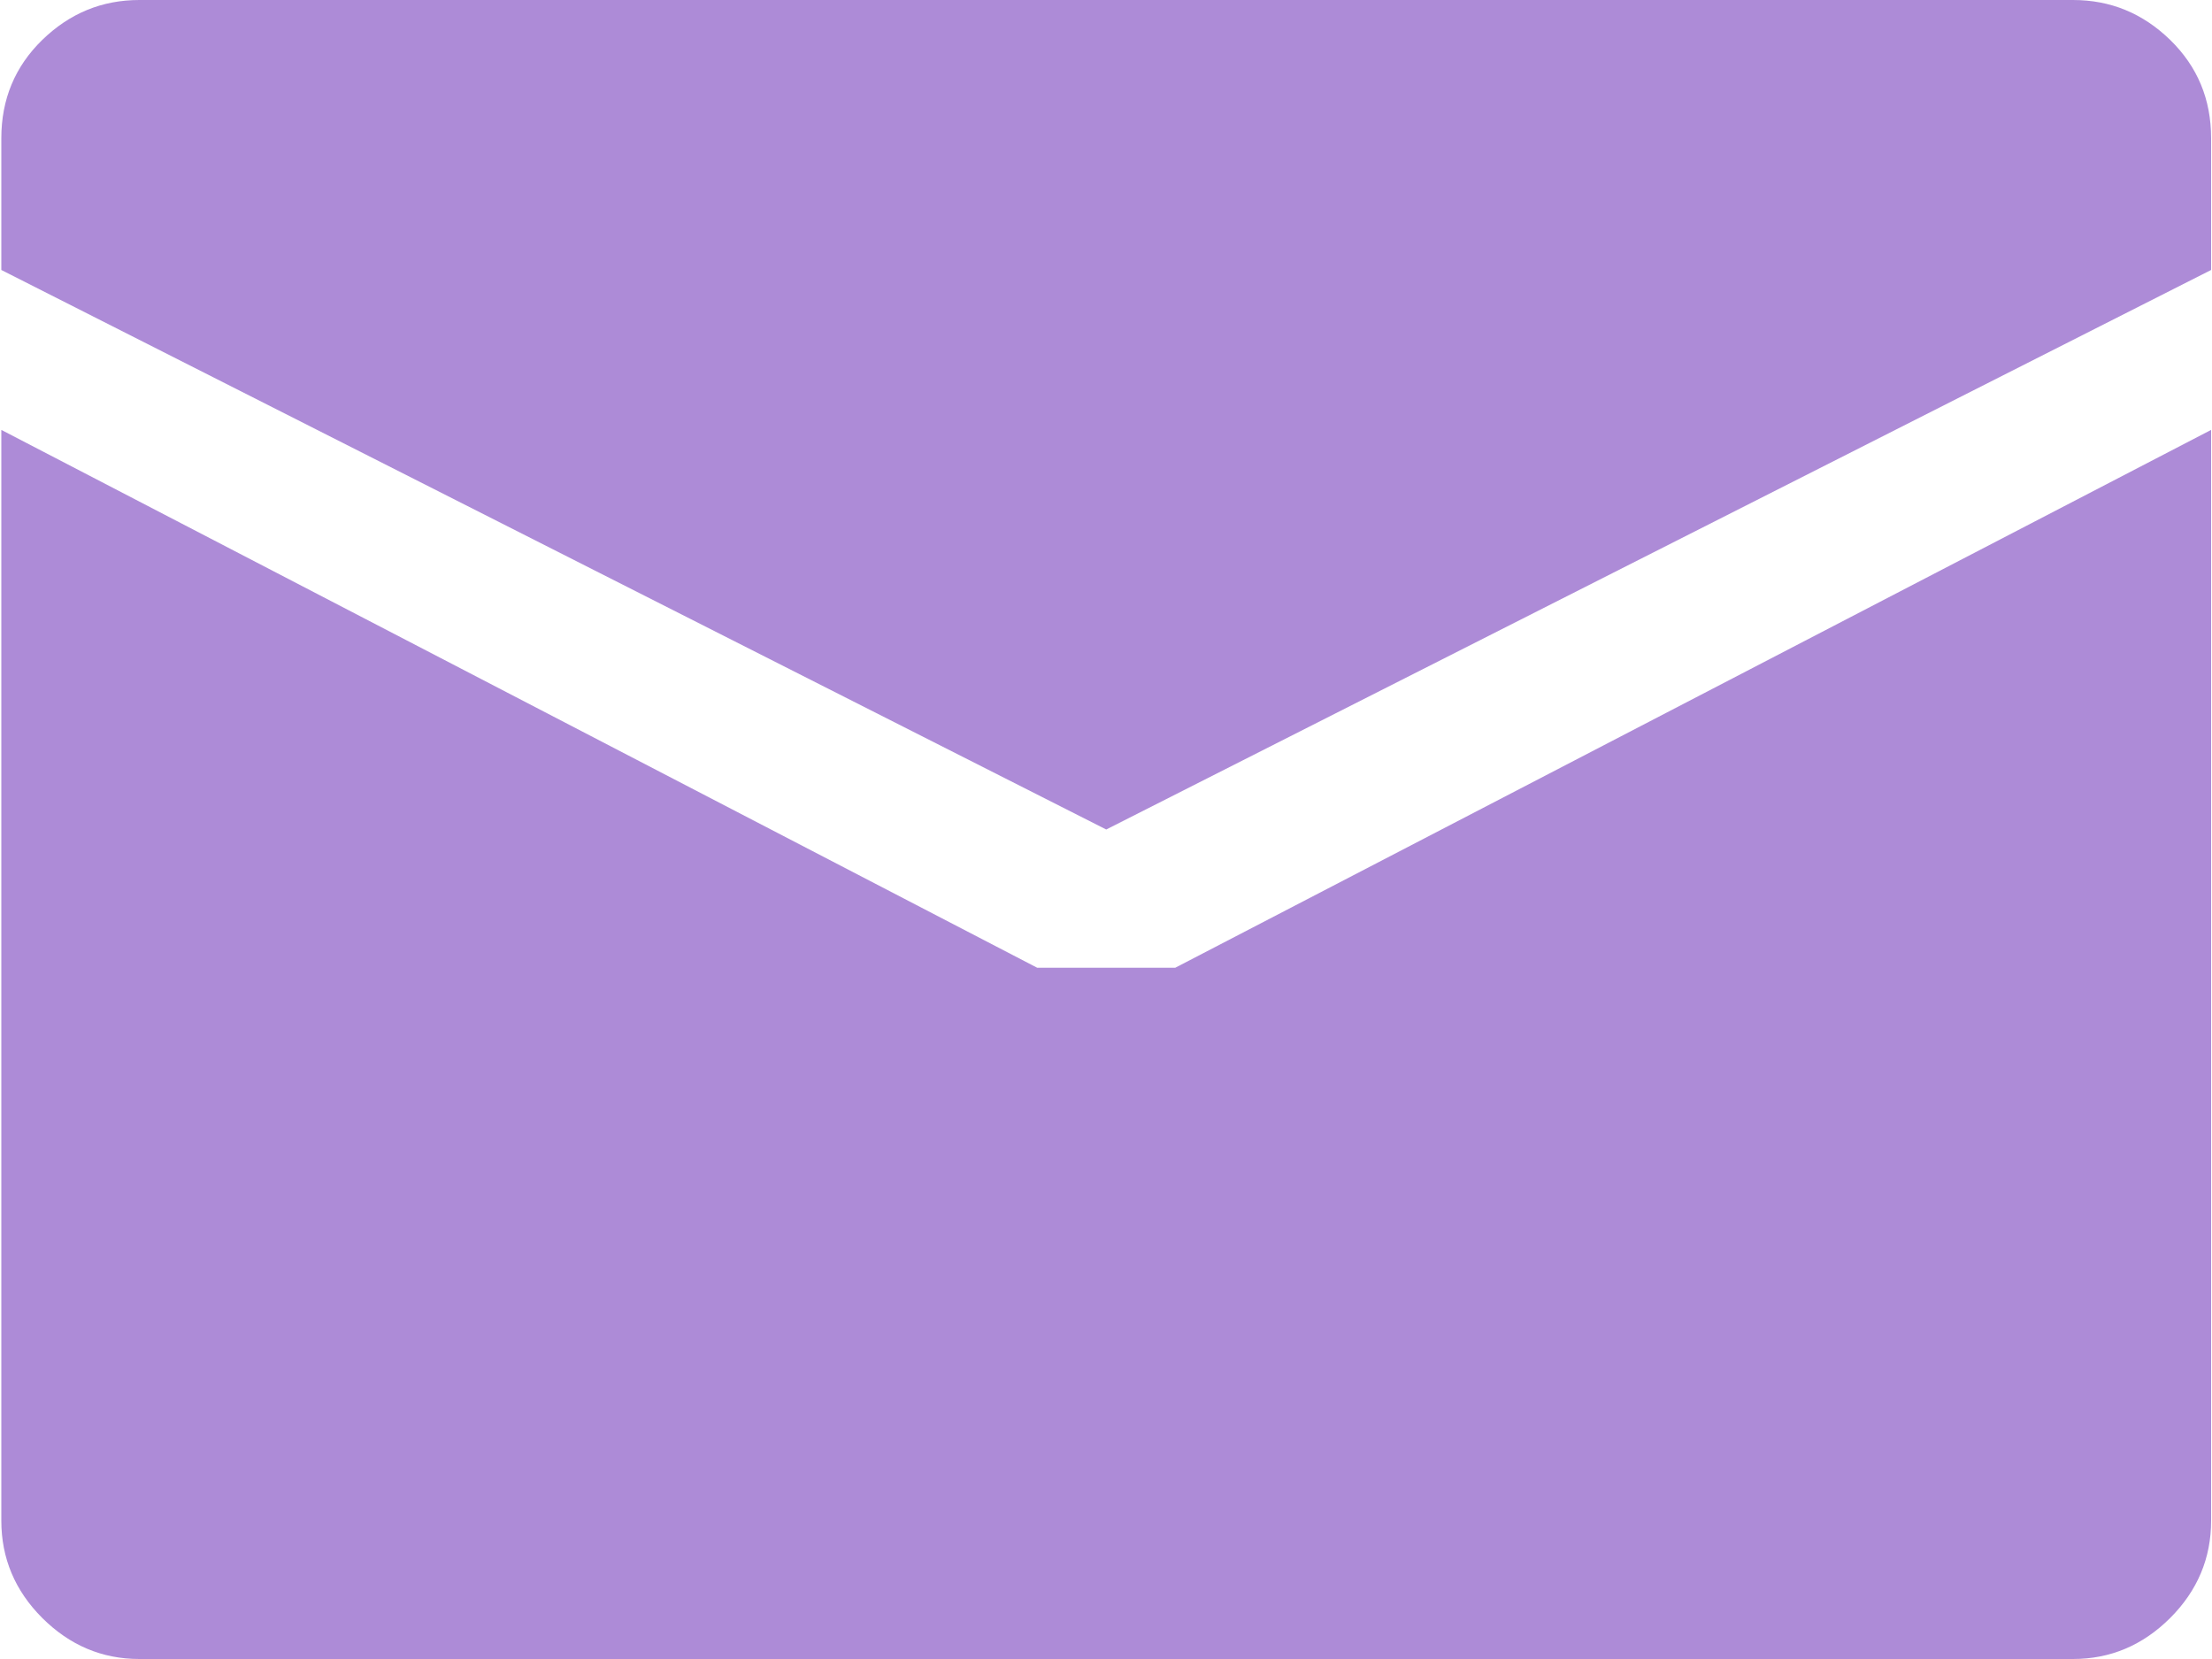 <svg width="20" height="15" viewBox="0 0 20 15" fill="none" xmlns="http://www.w3.org/2000/svg">
<path d="M10.002 7.5L0.012 2.441V1.25C0.012 0.898 0.135 0.602 0.382 0.361C0.63 0.12 0.922 0 1.26 0H18.743C19.082 0 19.374 0.12 19.622 0.361C19.869 0.602 19.992 0.898 19.992 1.25V2.441L10.002 7.5ZM9.378 8.75H10.626L19.992 3.887V13.75C19.992 14.088 19.869 14.382 19.622 14.629C19.374 14.876 19.082 15 18.743 15H1.26C0.922 15 0.63 14.876 0.382 14.629C0.135 14.382 0.012 14.088 0.012 13.75V3.887L9.378 8.75Z" fill="#AD8BD7"/>
</svg>
